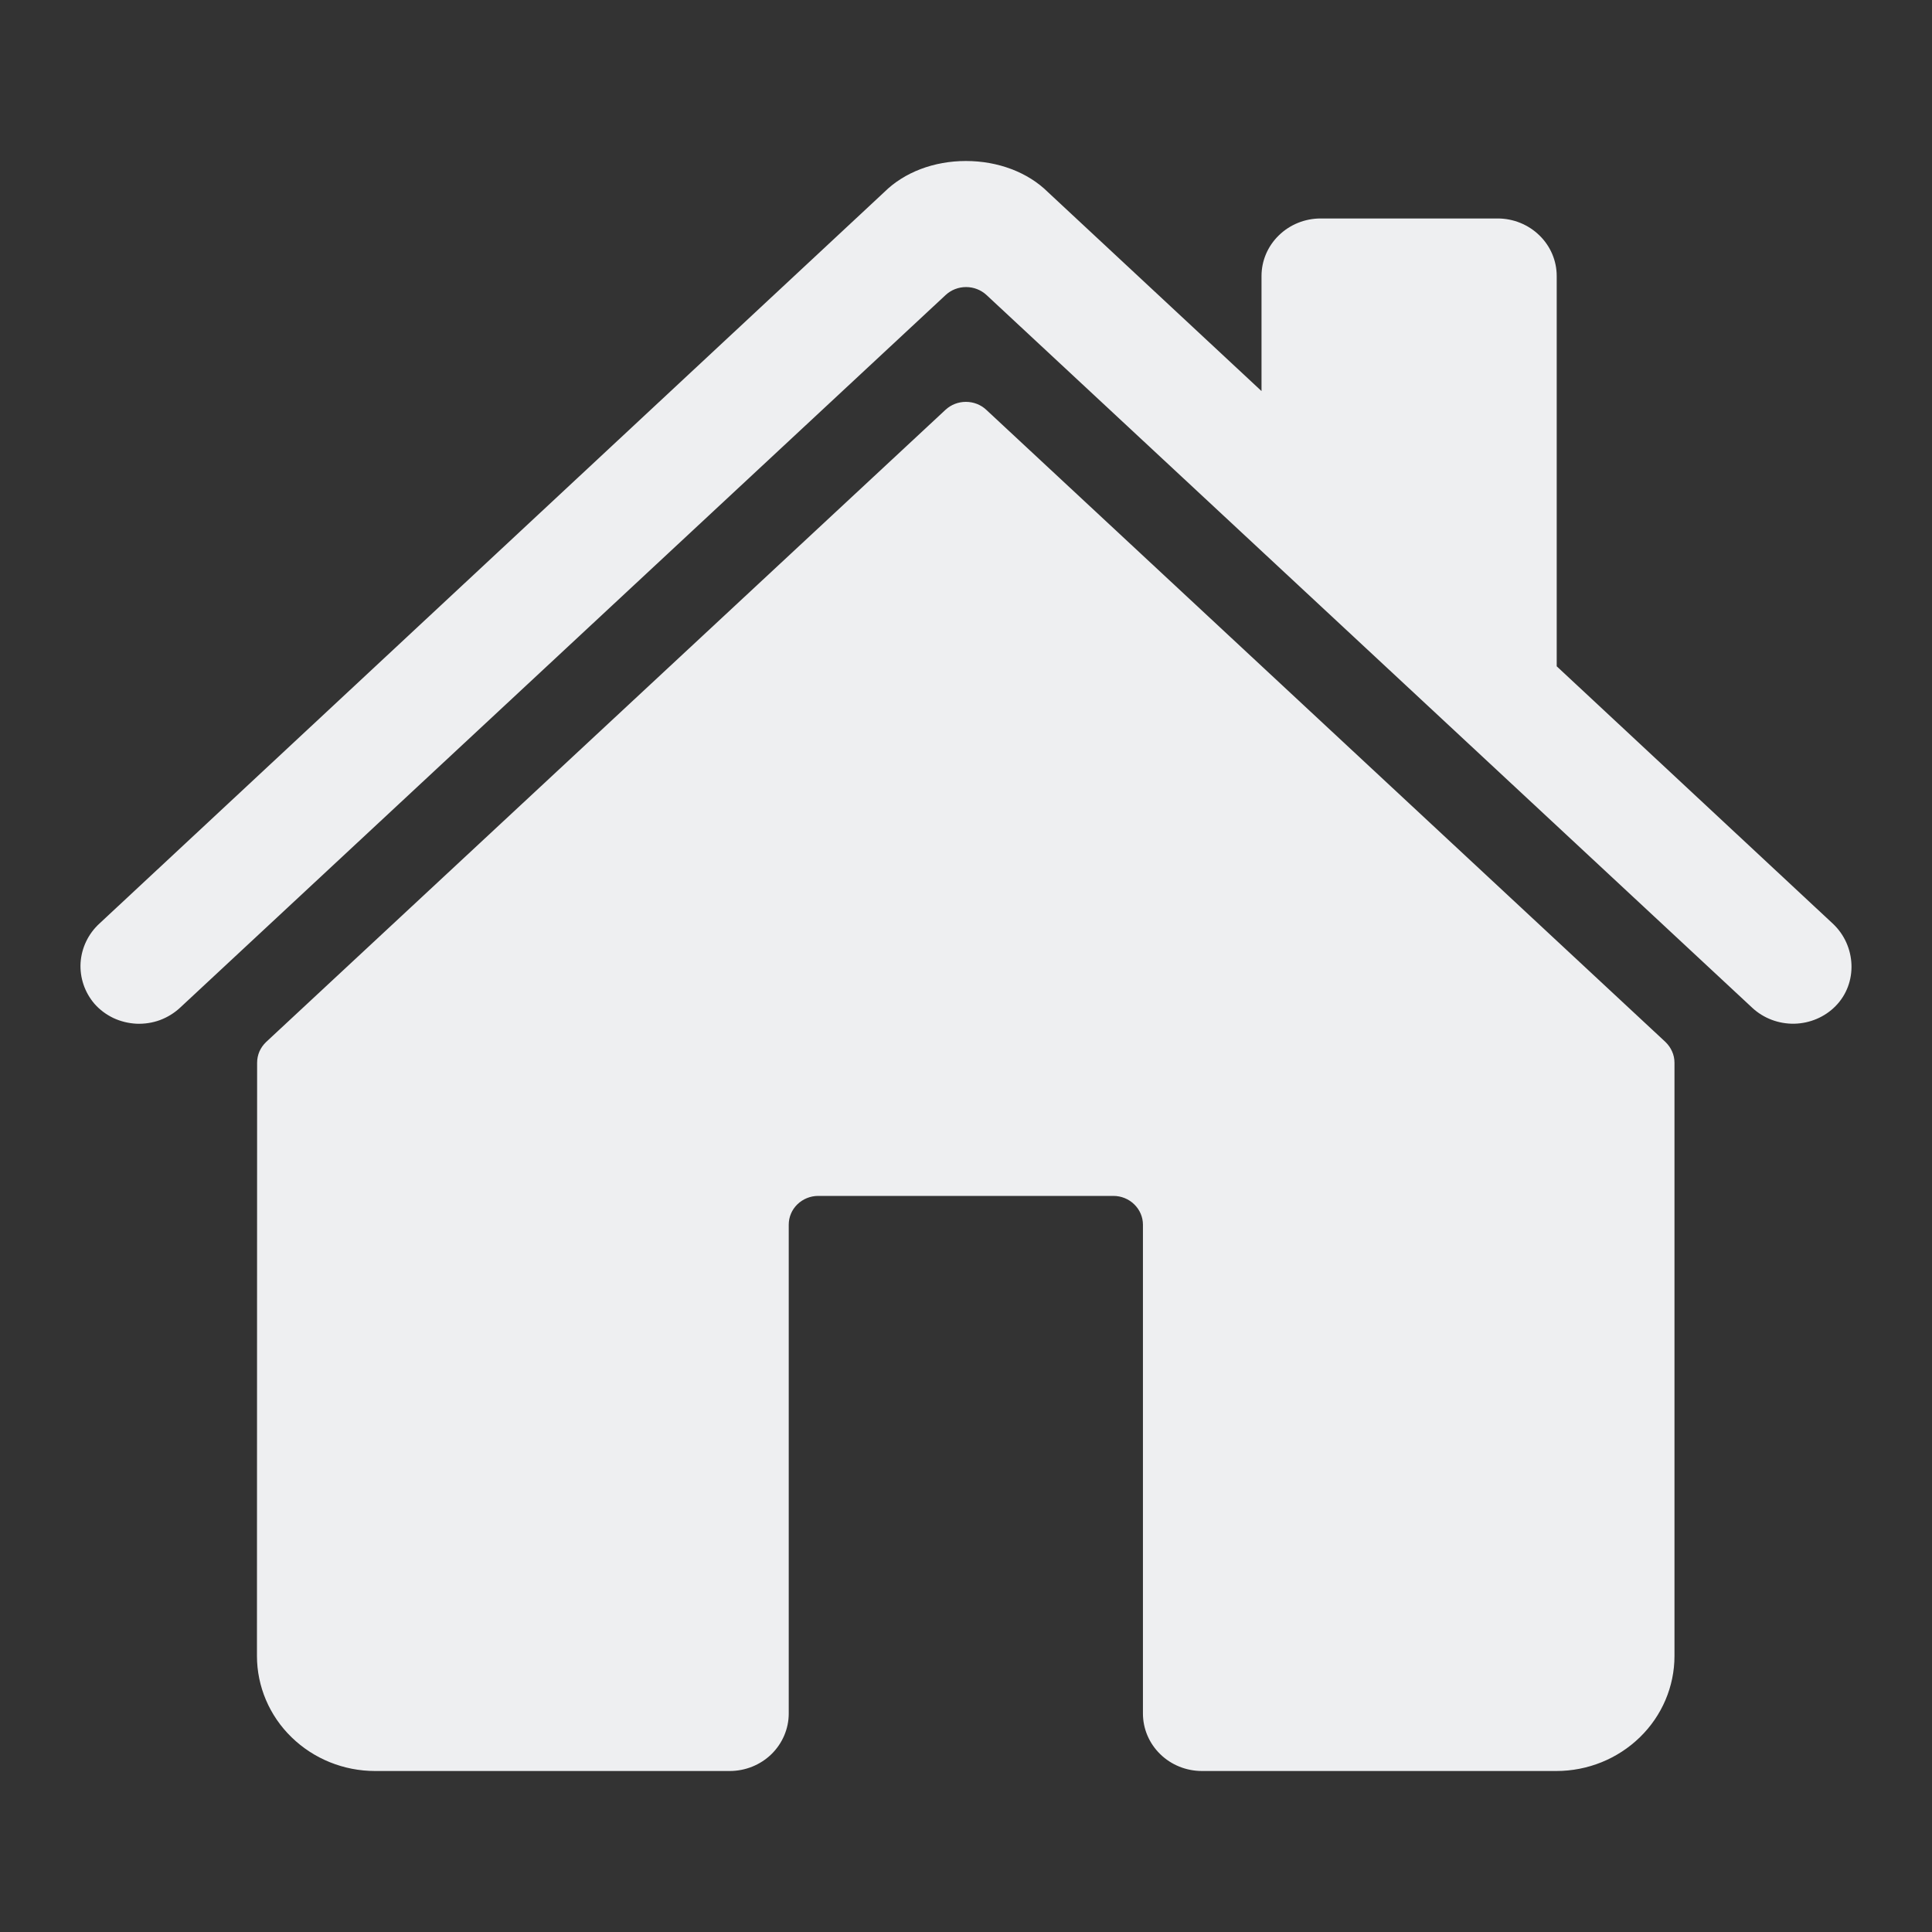 <svg width="24" height="24" viewBox="0 0 24 24" fill="none" xmlns="http://www.w3.org/2000/svg">
<rect x="0" y="0" width="24" height="24" fill="#333333" stroke="none"/>
<g clip-path="url(#clip0_2503_5335)">
<path fill-rule="evenodd" clip-rule="evenodd" d="M19.338 8.277L22.766 11.472C23.06 11.745 23.083 12.214 22.801 12.499C22.667 12.635 22.482 12.713 22.288 12.717C22.094 12.72 21.906 12.649 21.766 12.518L12.255 3.665C12.186 3.601 12.095 3.566 12.001 3.566C11.906 3.566 11.816 3.601 11.747 3.665L2.237 12.518C2.165 12.585 2.08 12.637 1.987 12.672C1.894 12.706 1.794 12.721 1.695 12.717C1.596 12.712 1.498 12.688 1.408 12.646C1.319 12.603 1.239 12.544 1.174 12.47C1.052 12.328 0.99 12.145 1.001 11.959C1.013 11.774 1.097 11.599 1.236 11.472L10.985 2.386C11.233 2.14 11.601 2 11.999 2C12.398 2 12.768 2.14 13.016 2.385L15.671 4.858V3.429C15.671 3.239 15.748 3.058 15.886 2.924C16.023 2.79 16.21 2.714 16.405 2.714H18.605C18.799 2.714 18.986 2.79 19.123 2.924C19.261 3.058 19.338 3.239 19.338 3.429V8.277ZM11.999 4.992C12.093 4.992 12.184 5.027 12.252 5.091L20.688 12.943C20.723 12.977 20.752 13.017 20.771 13.061C20.791 13.105 20.801 13.153 20.801 13.202V20.571C20.801 20.95 20.646 21.314 20.371 21.581C20.096 21.849 19.723 22 19.334 22H14.931C14.737 22 14.55 21.925 14.413 21.791C14.275 21.657 14.198 21.475 14.198 21.286V15.213C14.198 15.119 14.159 15.028 14.09 14.961C14.022 14.894 13.928 14.856 13.831 14.856H10.164C10.067 14.856 9.974 14.894 9.905 14.961C9.836 15.028 9.798 15.119 9.798 15.213V21.286C9.798 21.475 9.72 21.657 9.583 21.791C9.445 21.925 9.259 22 9.064 22H4.659C4.27 22 3.897 21.849 3.622 21.581C3.347 21.314 3.192 20.95 3.192 20.571L3.194 13.202C3.194 13.153 3.204 13.106 3.223 13.061C3.243 13.017 3.271 12.977 3.307 12.943L11.745 5.091C11.814 5.027 11.904 4.992 11.999 4.992Z" fill="#EEEFF1"/>
</g>
<defs>
<clipPath id="clip0_2503_5335">
<rect width="24" height="24" fill="white"/>
</clipPath>
</defs>
</svg>
